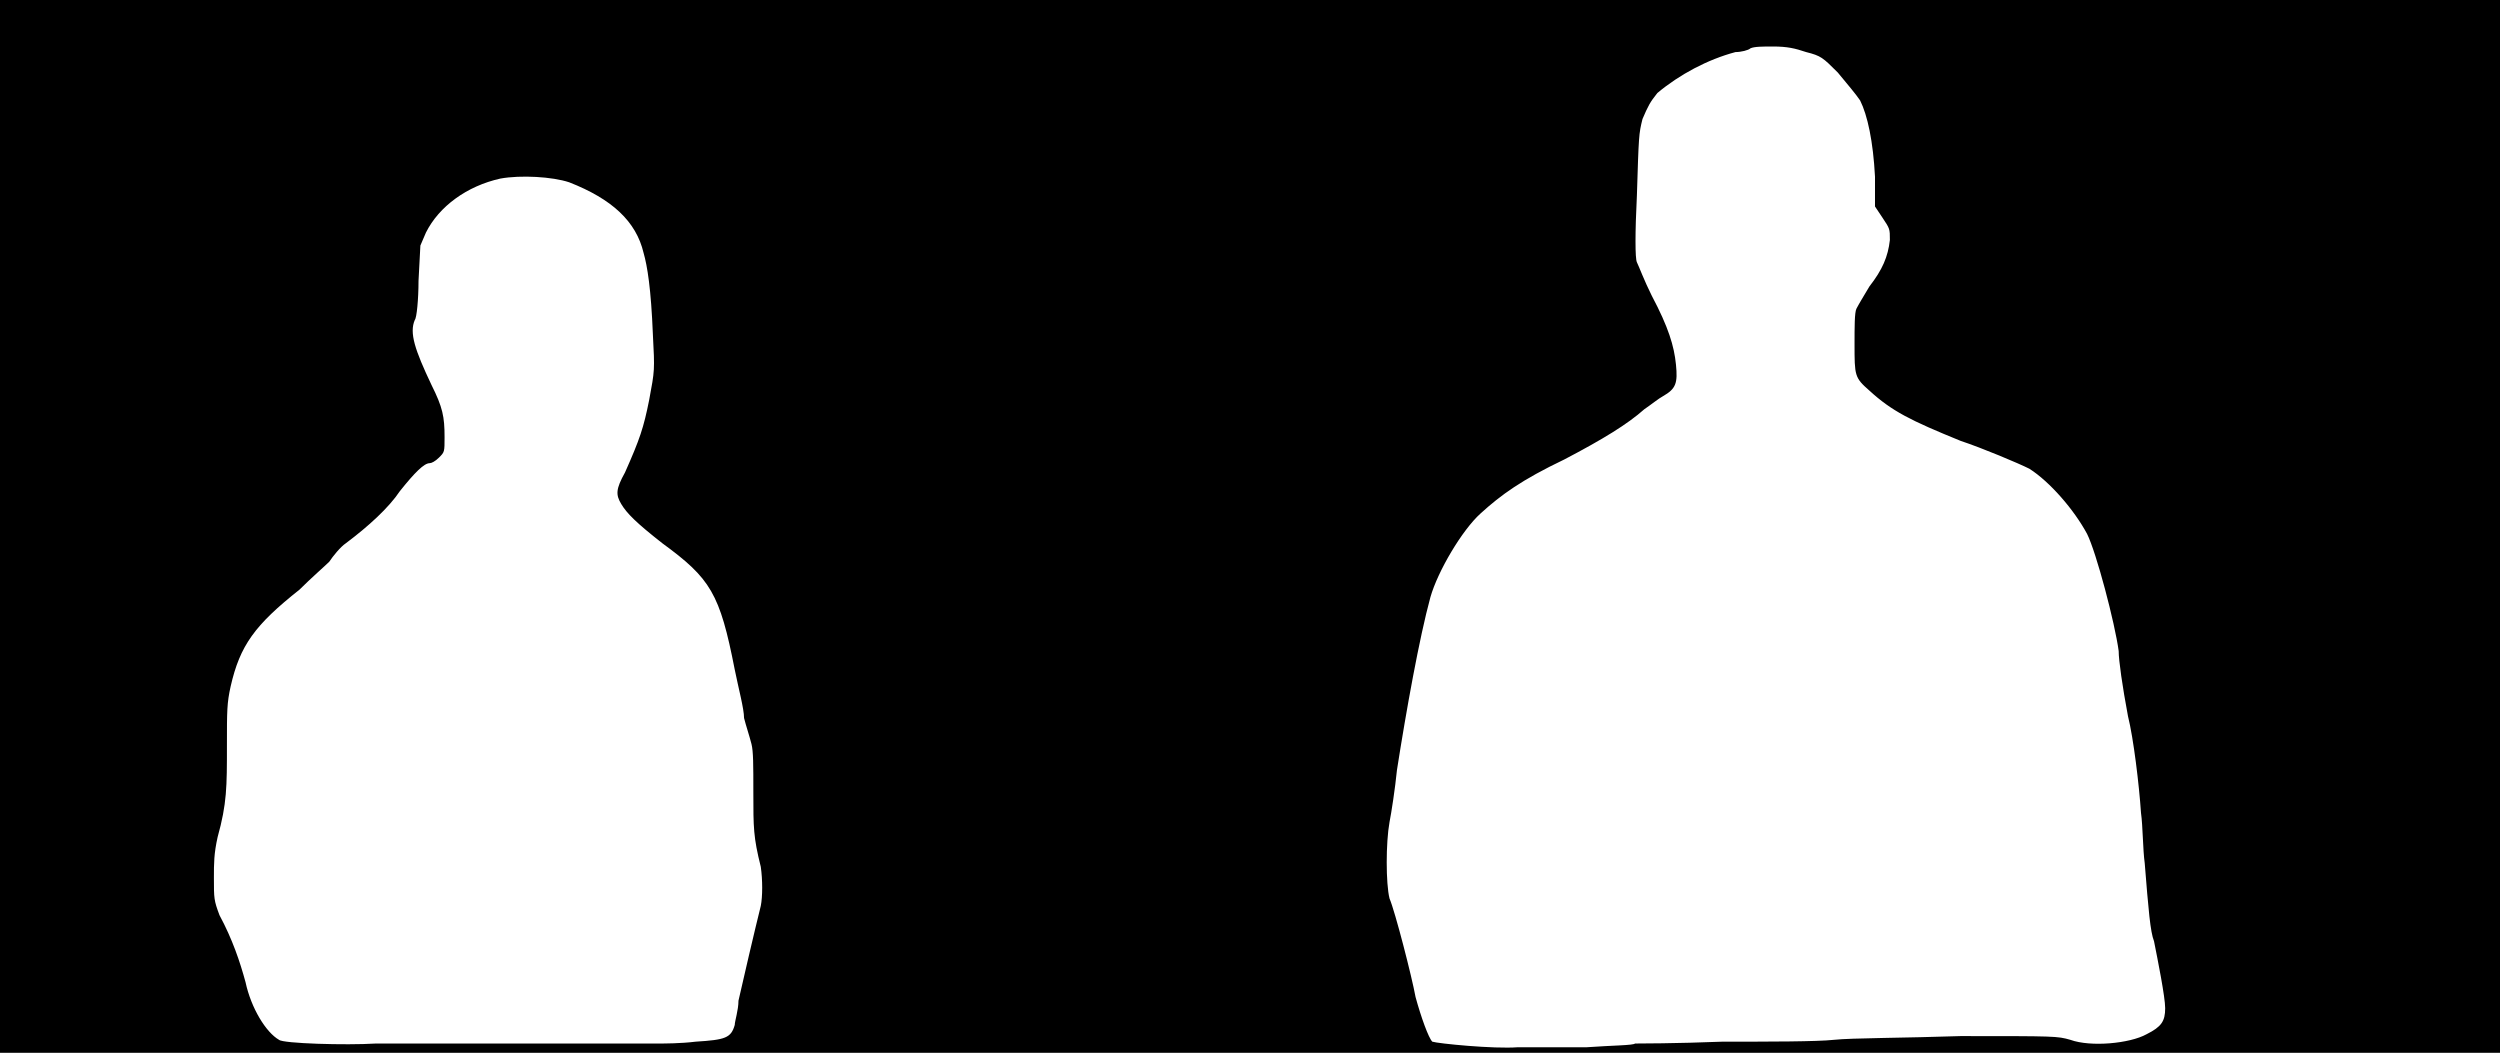 <svg xmlns="http://www.w3.org/2000/svg" width="1344" height="566"><path d="M0 283V0h1344v566H0V283m853 280c14-1 25-1 26-2 1 0 22 0 47-1 25 0 51 0 60-1s39-1 68-2c51 0 52 0 59 2 11 4 32 2 41-3 8-4 10-7 10-14 0-6-4-26-6-36-2-5-3-17-5-42-1-7-1-20-2-27-1-15-4-40-7-52-3-16-5-30-5-35-2-15-12-53-17-63-7-13-20-28-31-35-6-3-25-11-37-15-27-11-37-16-49-27-8-7-8-8-8-25 0-9 0-17 1-19s4-7 7-12c7-9 10-16 11-25 0-6 0-6-4-12l-4-6V95c-1-19-4-33-8-41-2-3-7-9-12-15-8-8-9-9-17-11-6-2-10-3-18-3-5 0-10 0-12 1-1 1-5 2-8 2-15 4-30 12-42 22-4 5-5 7-8 14-2 8-2 9-3 41-1 20-1 34 0 36s4 10 8 18c9 17 12 27 13 37s0 13-7 17c-2 1-7 5-10 7-9 8-22 16-43 27-23 11-34 19-45 29-10 9-23 31-27 45-6 22-13 61-18 93-1 10-3 23-4 28-2 11-2 33 0 41 3 7 12 42 14 53 3 11 7 22 9 24 3 1 33 4 46 3h37m-572-2h73c3 0 12 0 20-1 16-1 19-2 21-9 0-2 2-8 2-13 2-9 9-39 12-51 1-5 1-14 0-21-4-16-4-21-4-40 0-15 0-22-1-26s-3-10-4-14c0-5-3-16-5-26-8-41-13-49-39-68-14-11-19-16-22-21s-3-8 2-17c8-18 10-24 13-39 3-16 3-16 2-35-1-25-3-37-5-44-4-17-17-29-40-38-9-3-26-4-37-2-18 4-33 15-40 29l-3 7-1 19c0 10-1 20-2 21-3 7 0 16 9 35 6 12 7 17 7 28 0 8 0 8-3 11-2 2-4 3-5 3-3 0-8 5-16 15-6 9-17 19-29 28-3 2-7 7-9 10-2 2-10 9-16 15-24 19-32 30-37 52-2 9-2 13-2 32 0 22 0 31-5 49-2 9-2 14-2 22 0 11 0 12 3 20 7 13 11 25 14 36 3 14 11 27 18 31 2 2 36 3 52 2h79z"/></svg>
